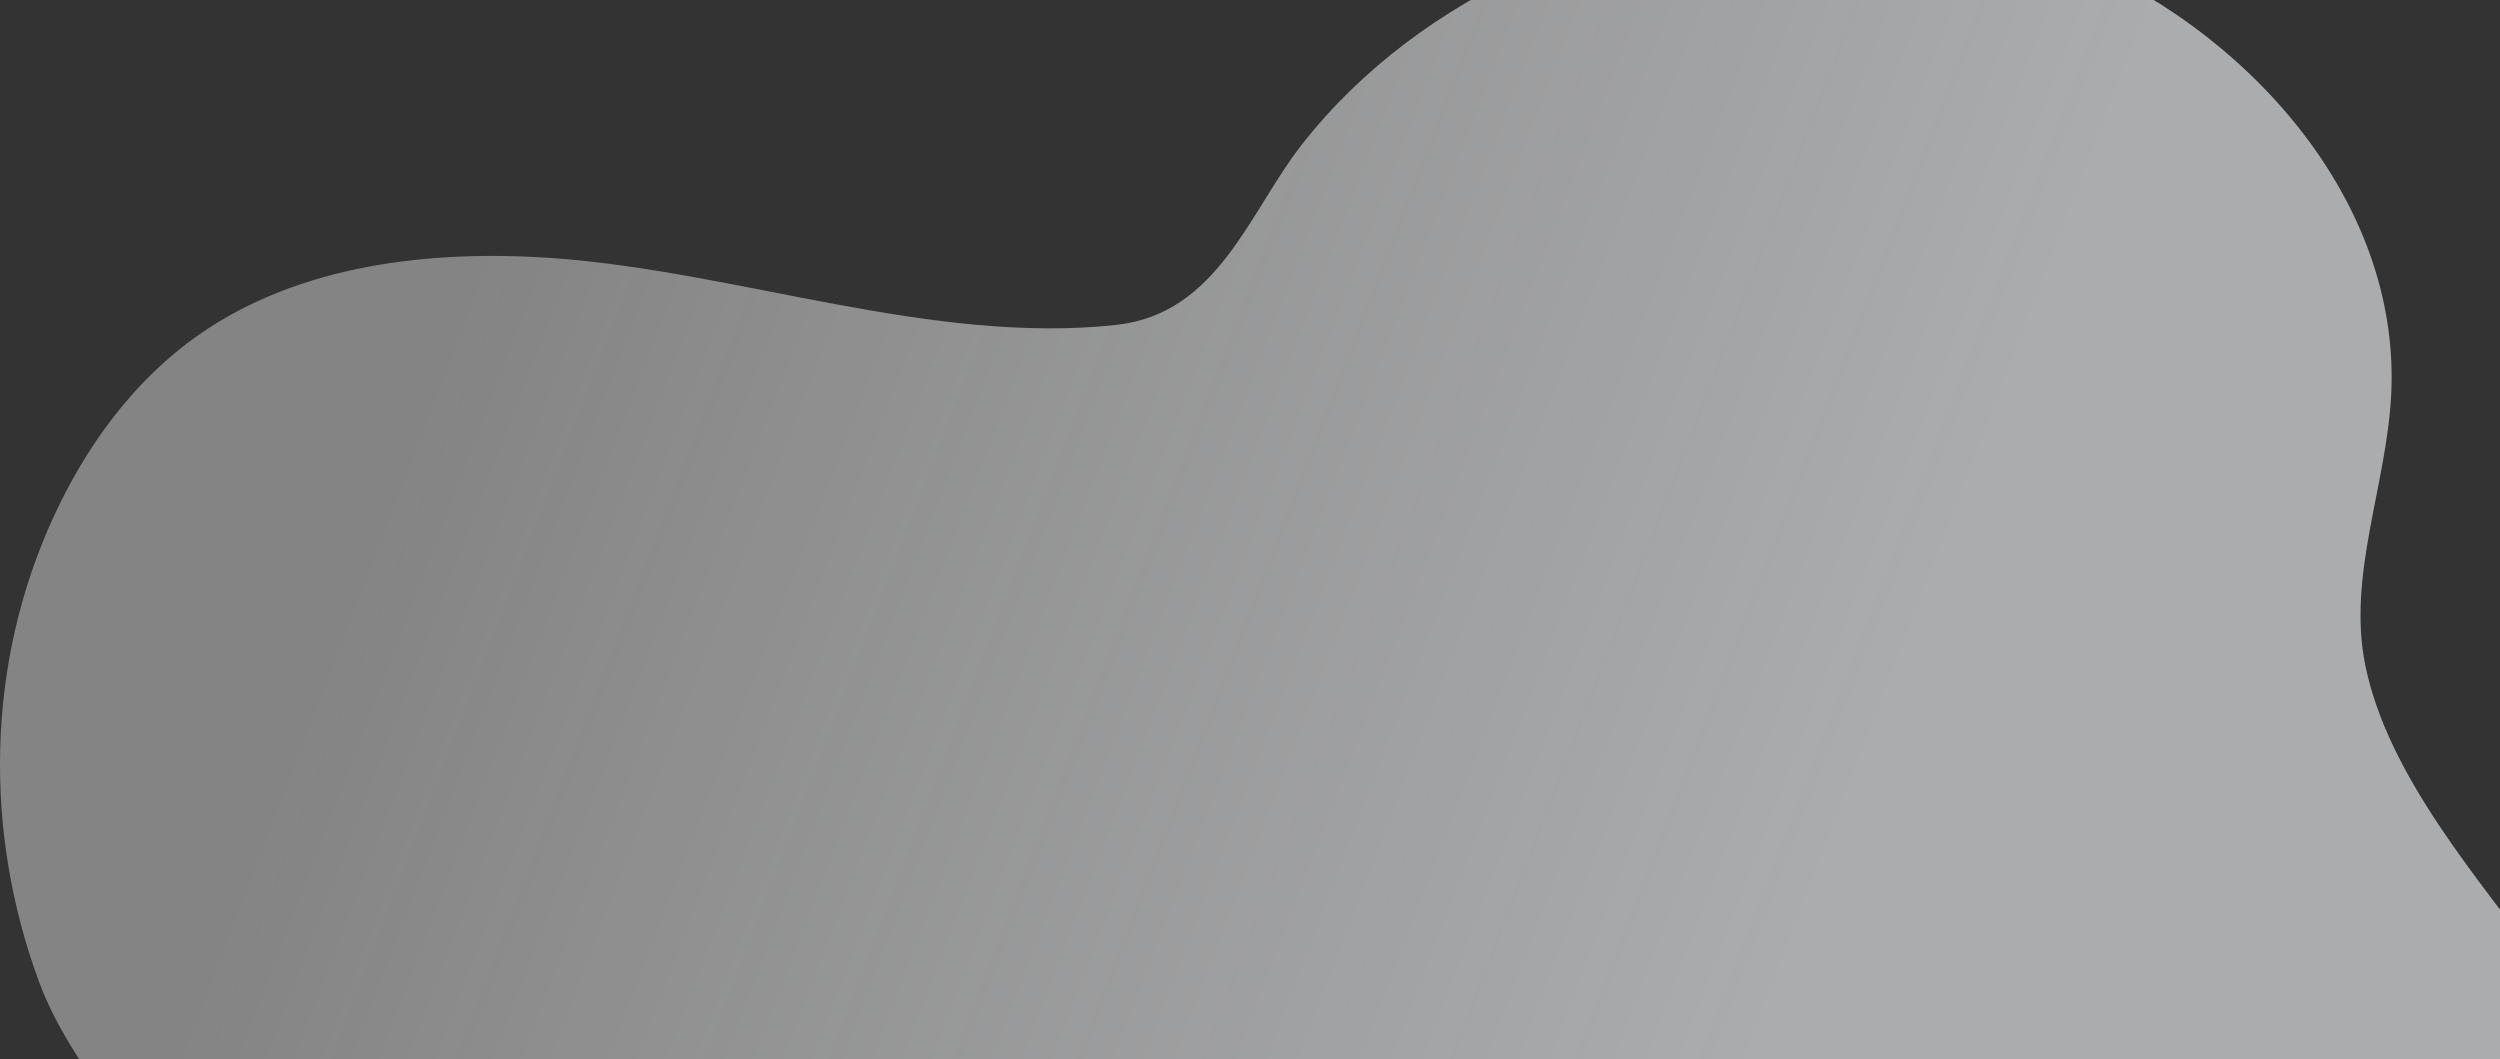 <svg width="826" height="350" viewBox="0 0 826 350" fill="none" xmlns="http://www.w3.org/2000/svg">
<rect x="0" y="0" width="826" height="350" fill="#333333" stroke="none"/>
<path opacity="0.81" d="M67.752 505.36C64.641 481.987 71.938 460.281 70.976 437.572C69.132 393.898 27.451 363.748 12.937 324.489C-5.458 274.779 -4.576 219.063 17.764 170.634C28.525 147.292 44.258 125.586 65.732 110.58C98.832 87.454 142.197 82.375 182.996 85.308C243.697 89.677 307.766 113.976 368.787 107.354C402.466 103.695 412.745 69.978 430.146 47.748C449.824 22.599 476.606 2.838 506.227 -10.315C560.785 -34.537 626.265 -36.822 682.027 -14.854C741.557 8.597 793.454 65.856 790.038 130.619C788.466 160.584 775.492 190.333 781.49 219.773C789.027 256.716 819.129 290.386 840.94 320.475C865.028 353.713 879.606 393.358 882.476 433.805C885.716 479.656 873.848 526.387 849.055 565.661H88.681C77.647 547.167 70.575 526.51 67.752 505.36Z" fill="url(#paint0_linear)"/>
<defs>
<linearGradient id="paint0_linear" x1="768.5" y1="442.5" x2="32.5" y2="160" gradientUnits="userSpaceOnUse">
<stop offset="0.261" stop-color="#ECEEF1" stop-opacity="0.8"/>
<stop offset="0.884" stop-color="white" stop-opacity="0.49"/>
</linearGradient>
</defs>
</svg>
